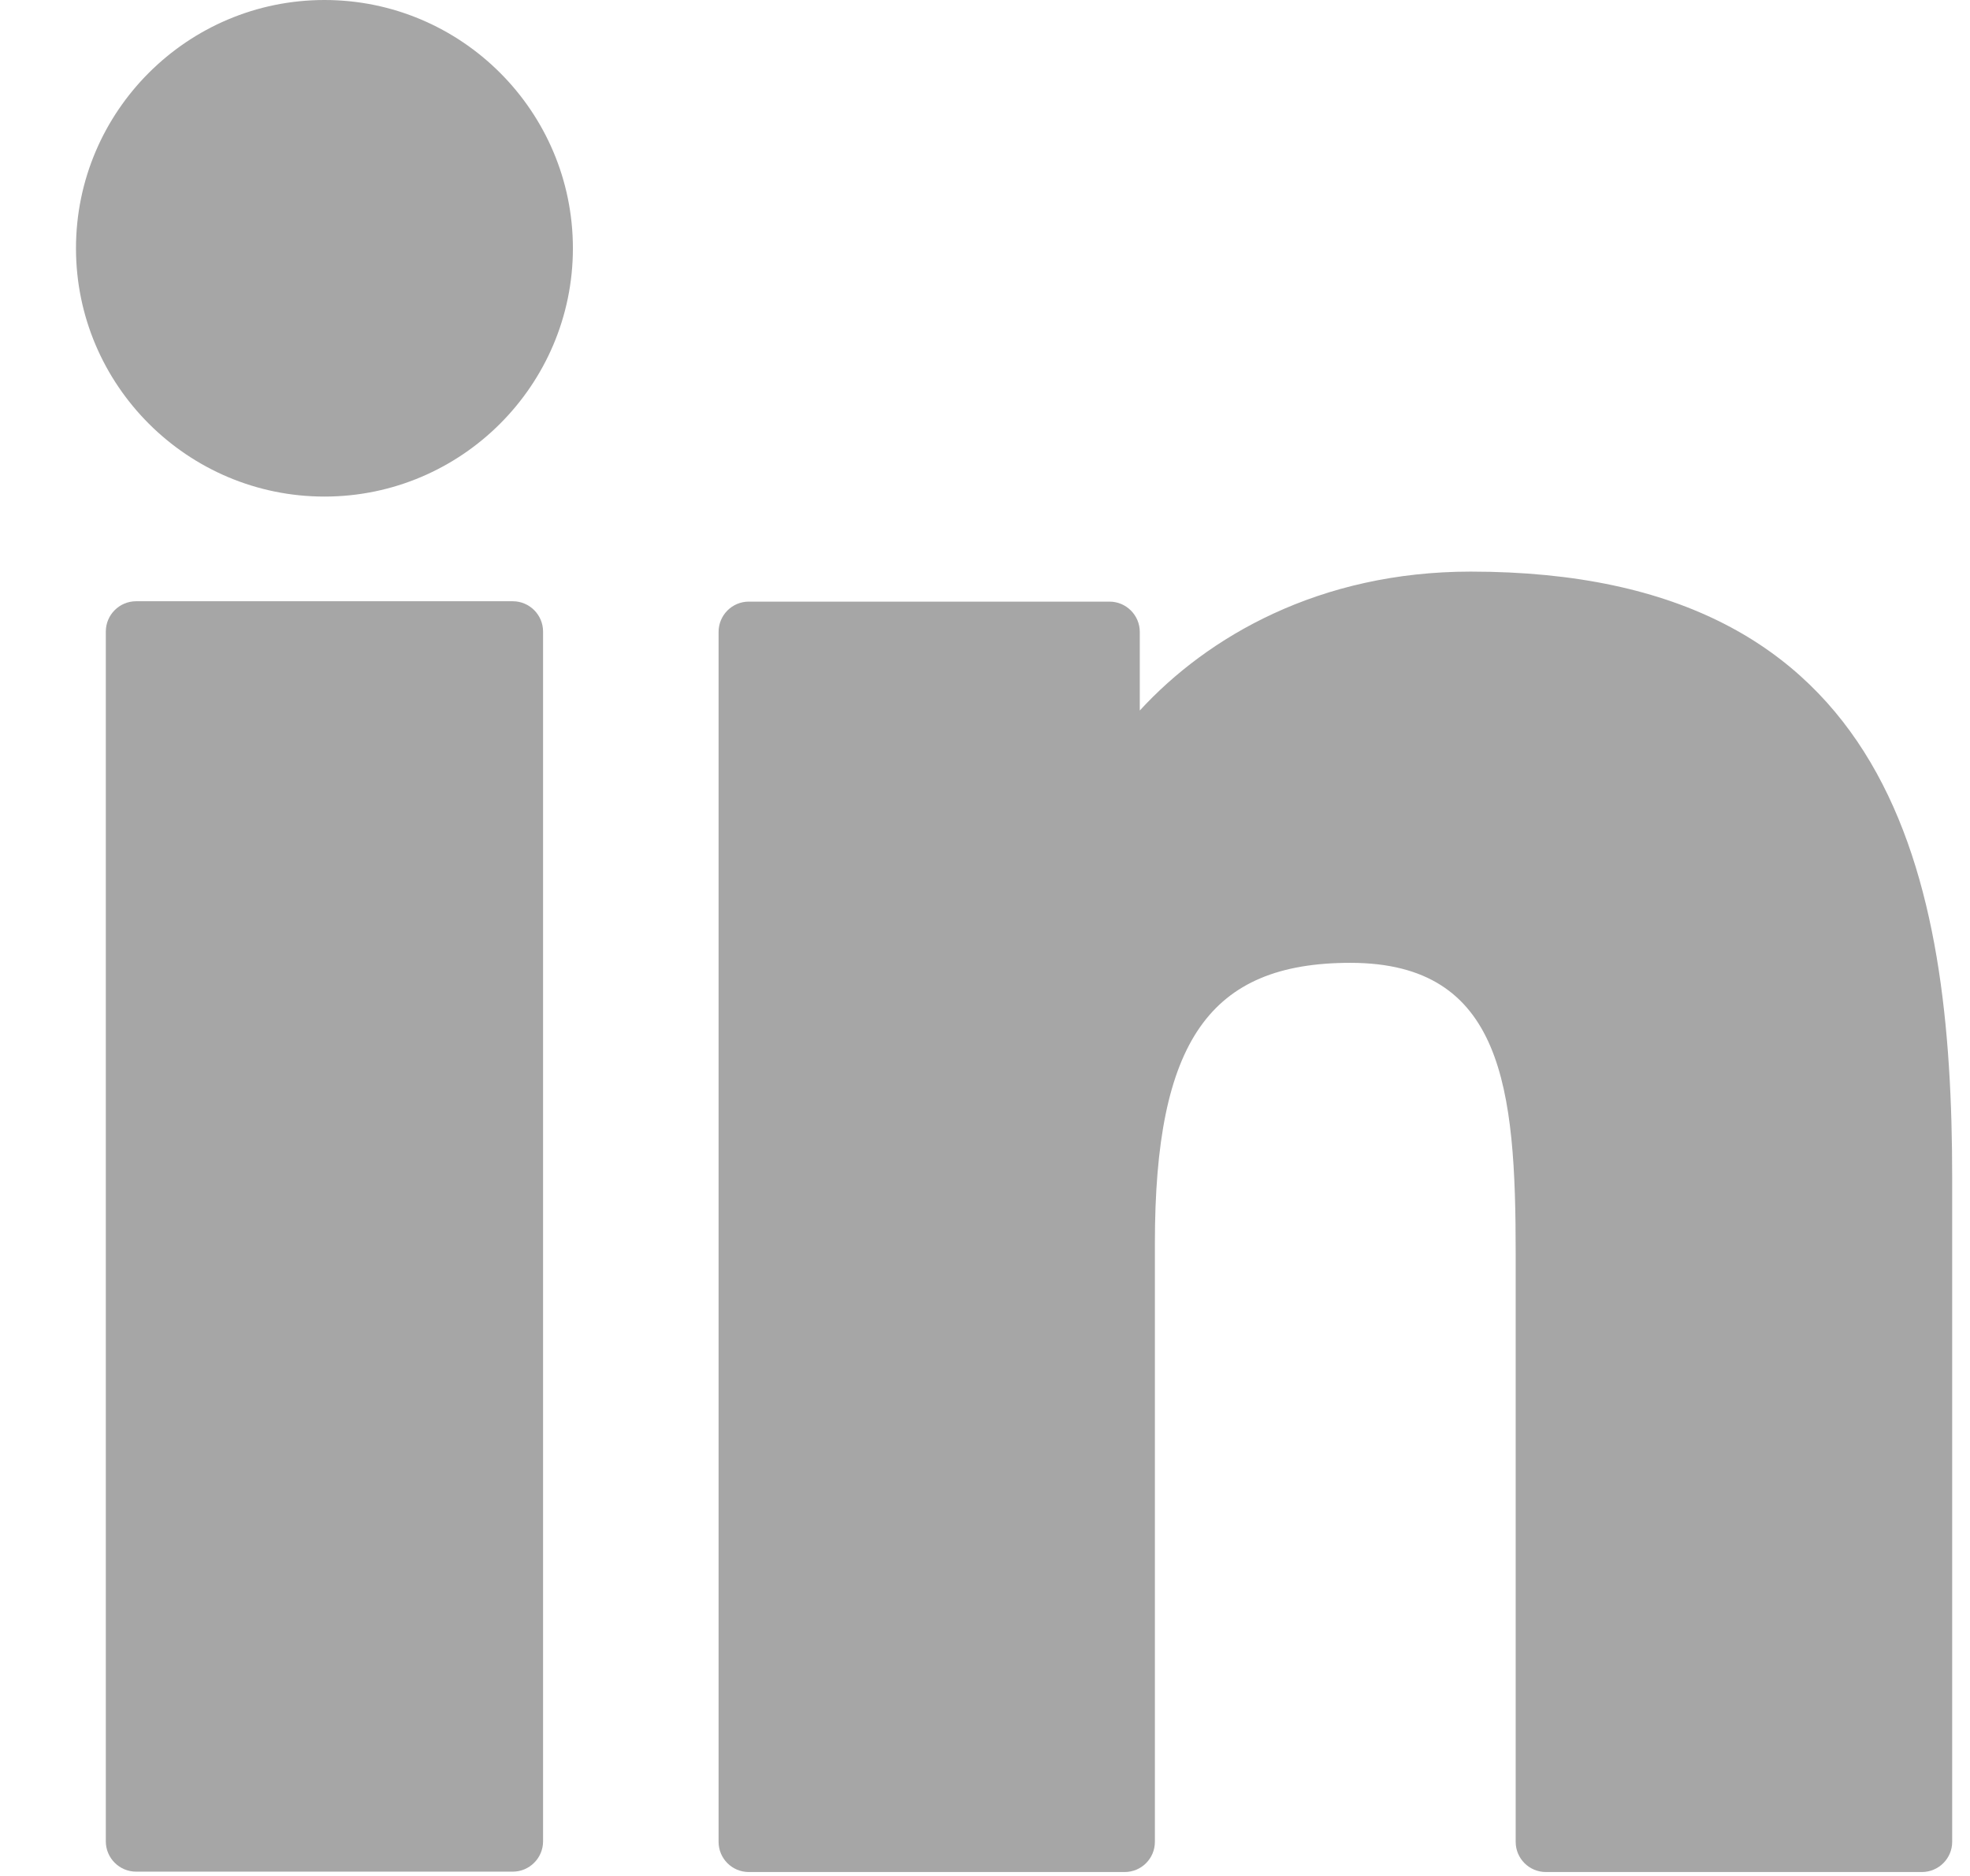 <svg width="21" height="20" viewBox="0 0 21 20" fill="none" xmlns="http://www.w3.org/2000/svg">
<path d="M5.466 6.41H1.451C1.273 6.41 1.128 6.555 1.128 6.733V19.631C1.128 19.809 1.273 19.954 1.451 19.954H5.466C5.644 19.954 5.789 19.809 5.789 19.631V6.733C5.789 6.555 5.644 6.41 5.466 6.41Z" fill="#A6A6A6"/>
<path d="M3.459 0C1.999 0 0.81 1.187 0.81 2.647C0.81 4.106 1.999 5.294 3.459 5.294C4.919 5.294 6.107 4.106 6.107 2.647C6.107 1.187 4.919 0 3.459 0Z" fill="#A6A6A6"/>
<path d="M15.678 6.094C14.065 6.094 12.873 6.787 12.15 7.575V6.737C12.15 6.559 12.005 6.414 11.827 6.414H7.982C7.804 6.414 7.66 6.559 7.66 6.737V19.636C7.66 19.814 7.804 19.958 7.982 19.958H11.989C12.167 19.958 12.311 19.814 12.311 19.636V13.254C12.311 11.103 12.895 10.265 14.394 10.265C16.027 10.265 16.157 11.608 16.157 13.364V19.636C16.157 19.814 16.301 19.958 16.479 19.958H20.487C20.665 19.958 20.81 19.814 20.81 19.636V12.56C20.81 9.363 20.2 6.094 15.678 6.094Z" fill="#A6A6A6"/>
</svg>
